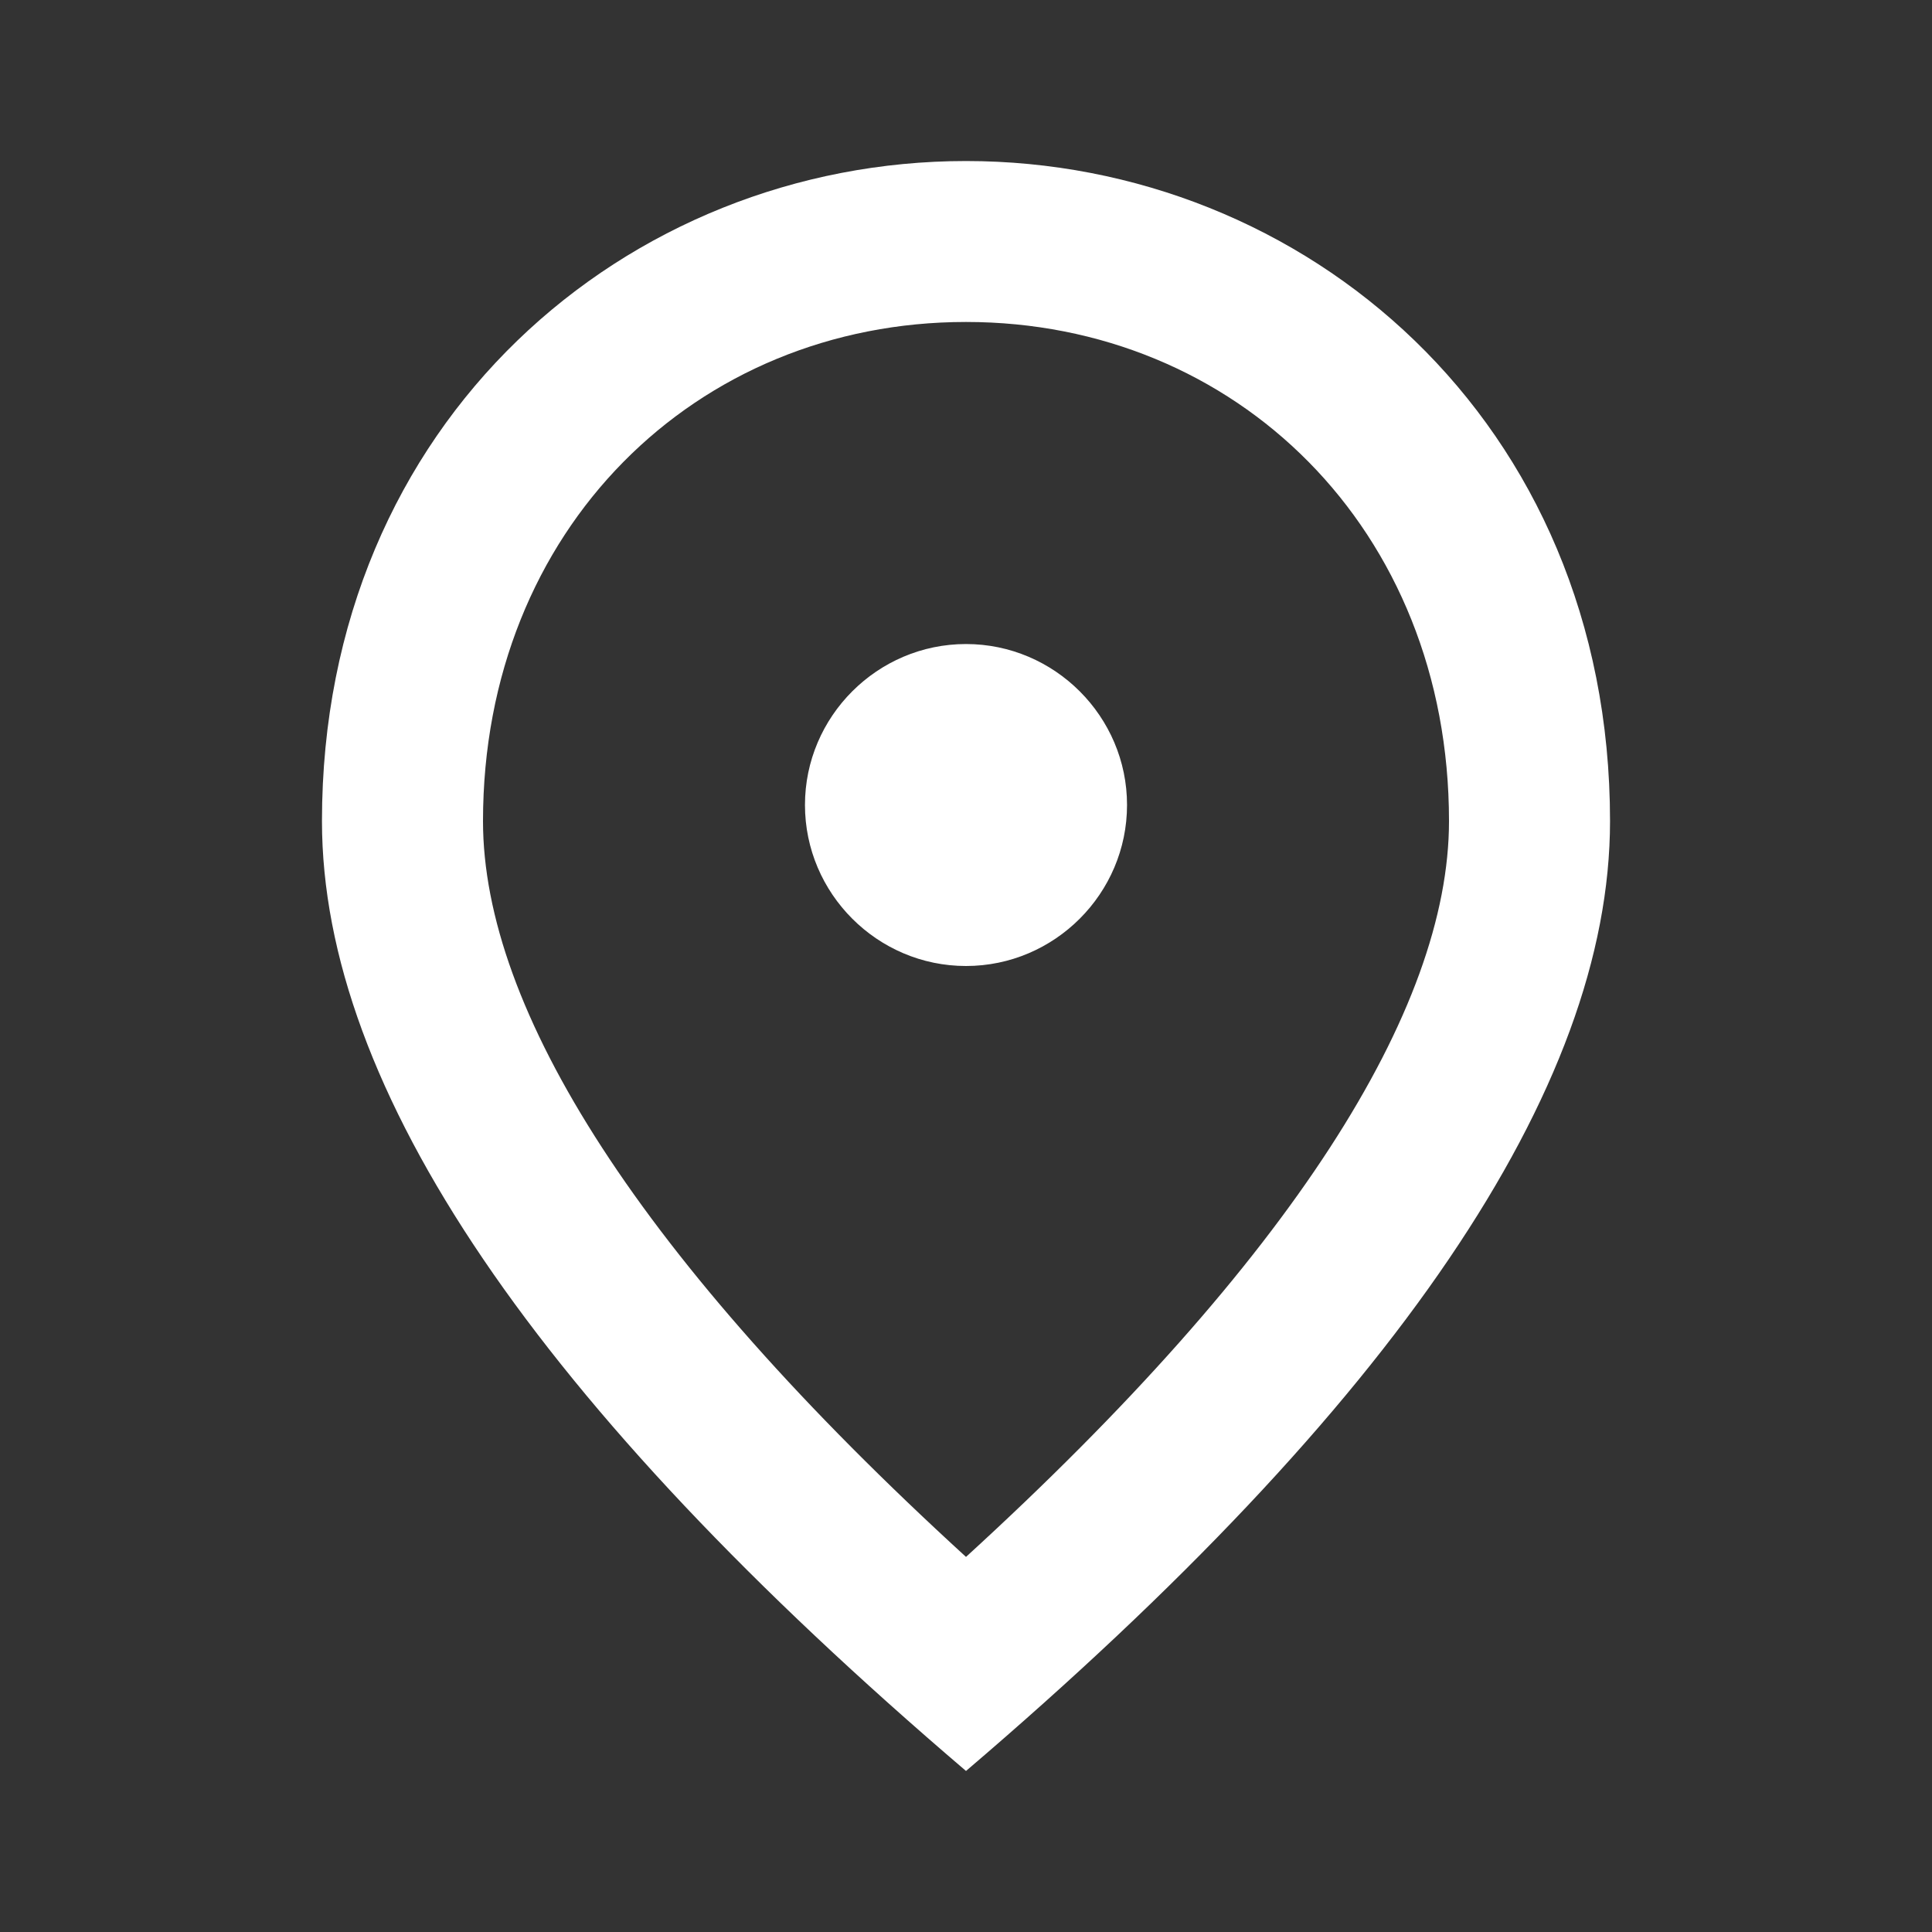 <svg width="20" height="20" fill="none" xmlns="http://www.w3.org/2000/svg"><rect width="100%" height="100%" fill="#333333" stroke="none"/><path d="M10 10c-.917 0-1.667-.75-1.667-1.667 0-.916.75-1.666 1.667-1.666s1.667.75 1.667 1.666C11.667 9.25 10.917 10 10 10zm5-1.5c0-3.025-2.208-5.167-5-5.167S5 5.475 5 8.5c0 1.95 1.625 4.533 5 7.617 3.375-3.084 5-5.667 5-7.617zm-5-6.833c3.5 0 6.667 2.683 6.667 6.833 0 2.767-2.225 6.042-6.667 9.833-4.442-3.791-6.667-7.066-6.667-9.833C3.333 4.35 6.5 1.667 10 1.667z" fill="#fff"/></svg>